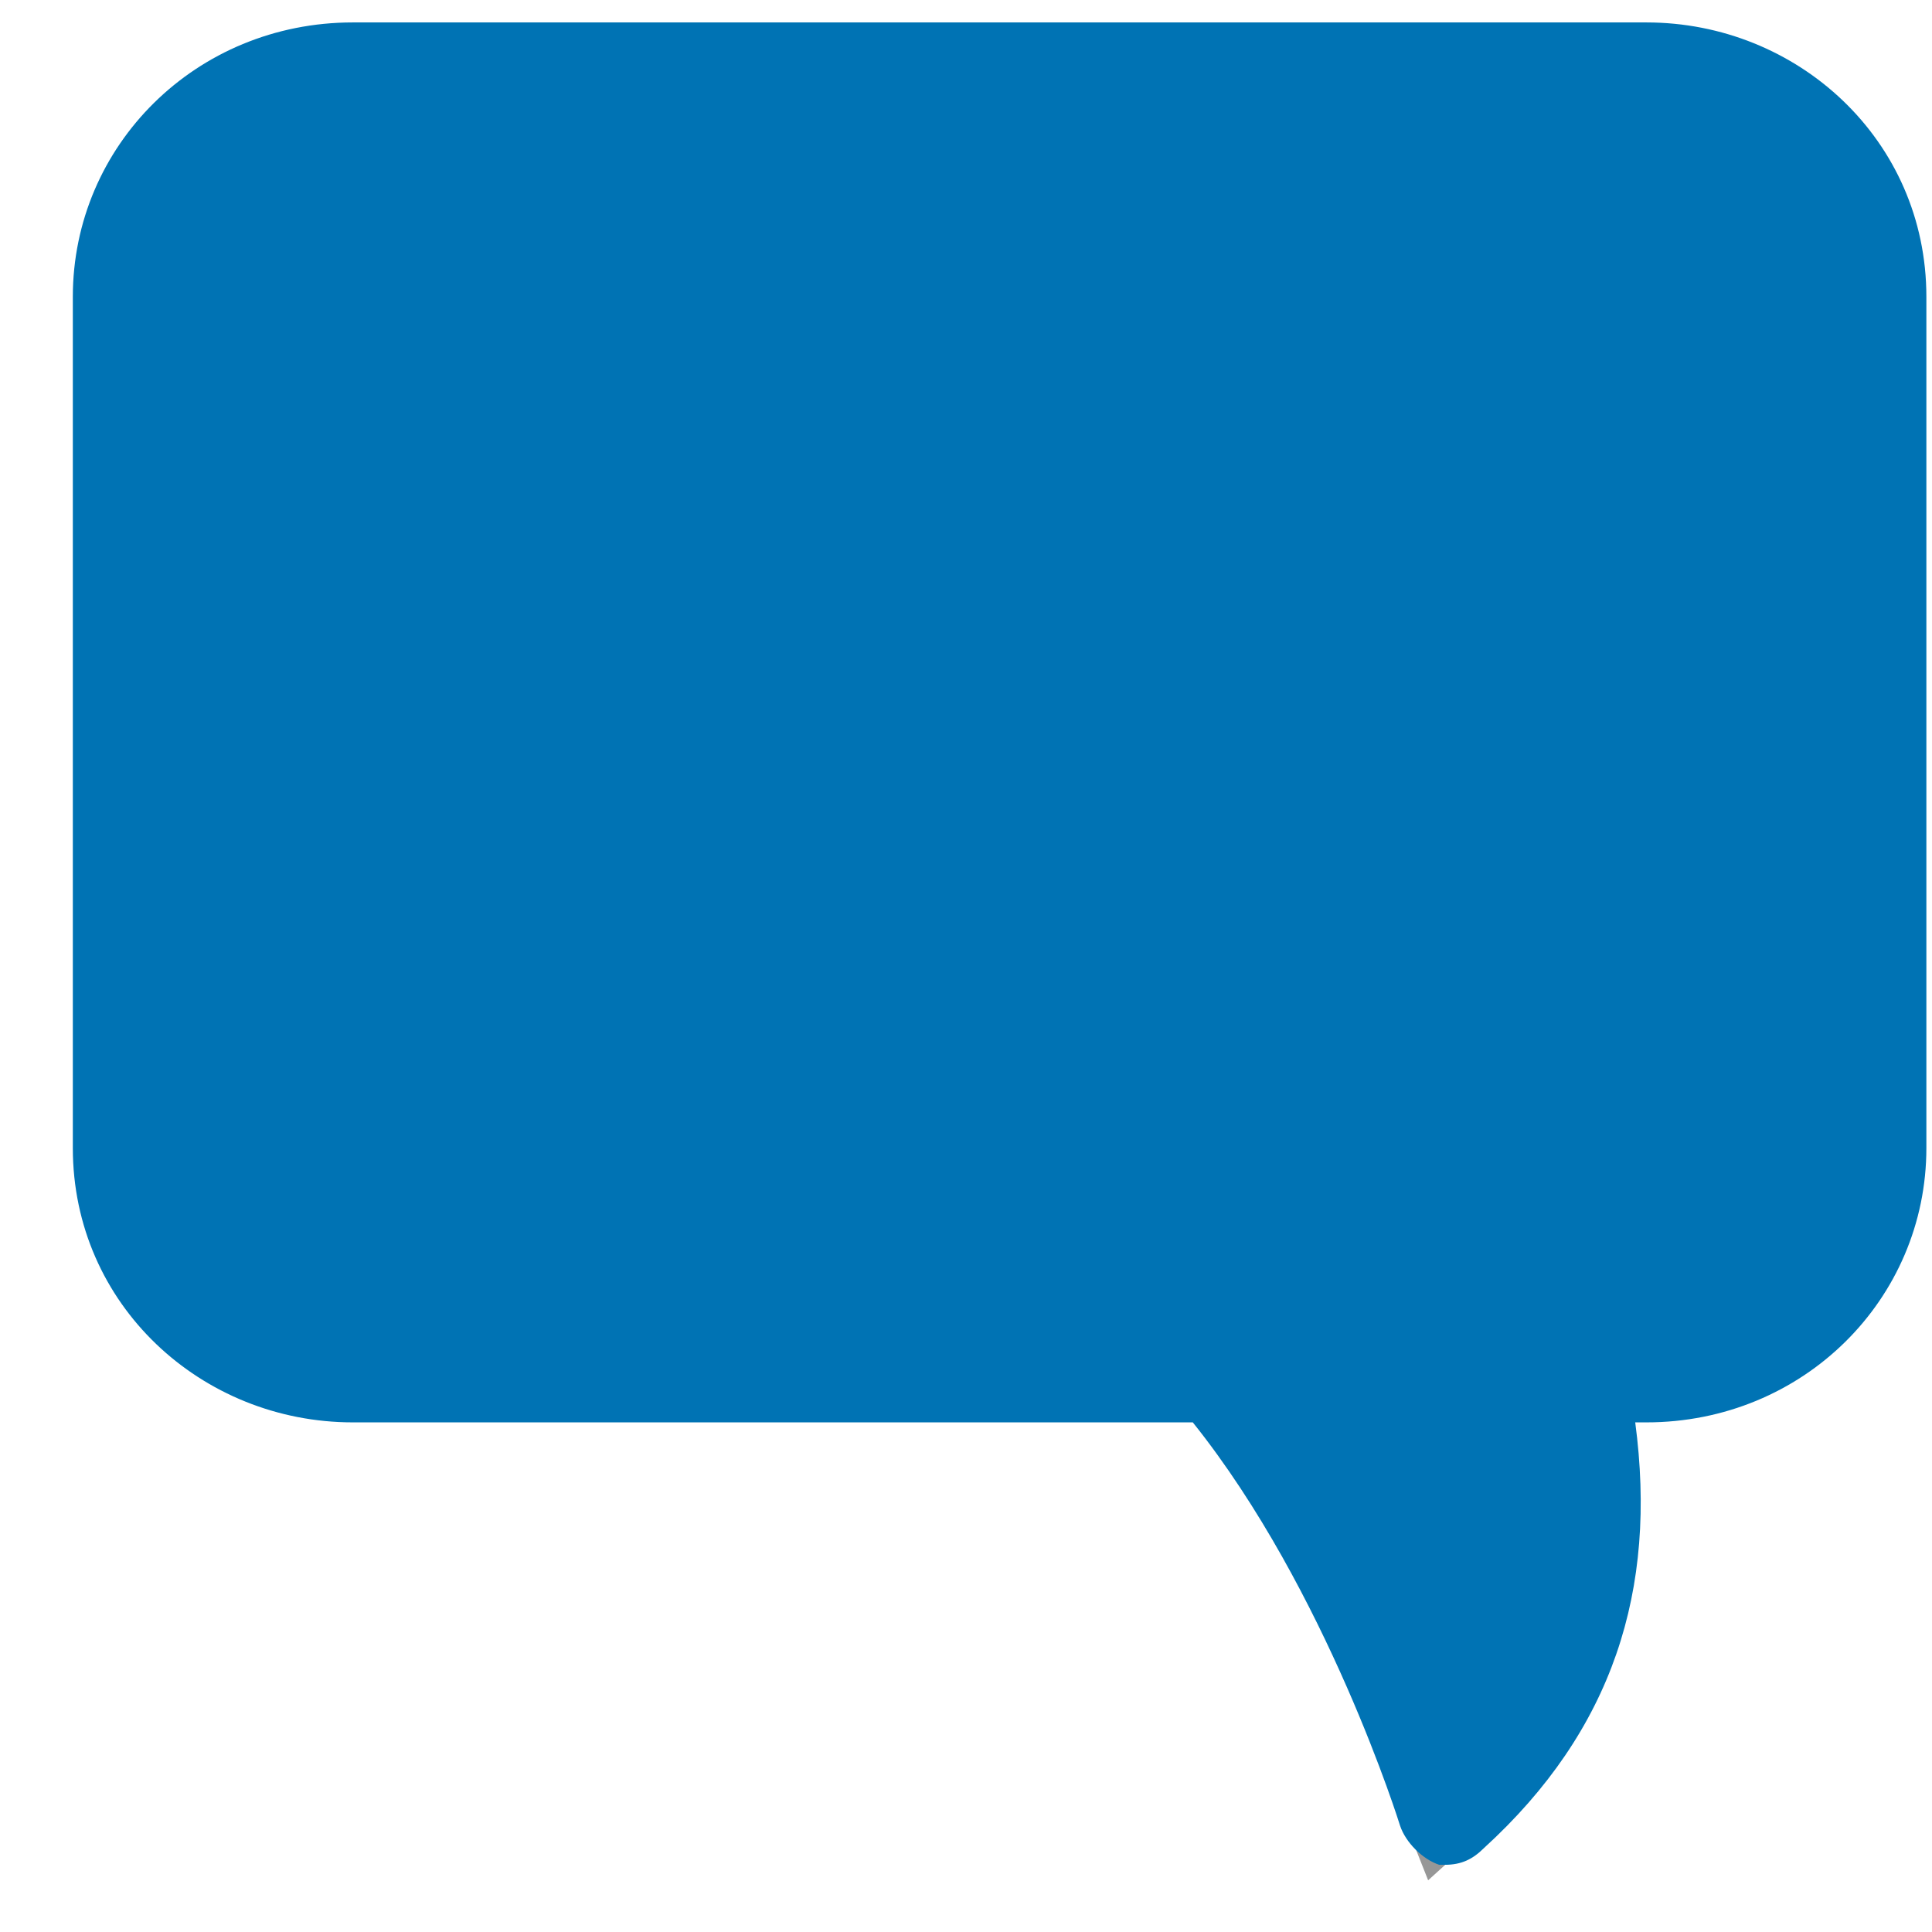 <?xml version="1.0" encoding="UTF-8" standalone="no"?>
<svg width="23px" height="23px" viewBox="0 0 23 23" version="1.1" xmlns="http://www.w3.org/2000/svg" xmlns:xlink="http://www.w3.org/1999/xlink" xmlns:sketch="http://www.bohemiancoding.com/sketch/ns">
    <!-- Generator: Sketch 3.4.2 (15855) - http://www.bohemiancoding.com/sketch -->
    <title>balao_03_0073B4</title>
    <desc>Created with Sketch.</desc>
    <defs></defs>
    <g id="Page-1" stroke="none" stroke-width="1" fill="none" fill-rule="evenodd" sketch:type="MSPage">
        <g id="balao_03_0073B4" sketch:type="MSLayerGroup">
            <g id="Group" sketch:type="MSShapeGroup">
                <path d="M4.133,0.933 C2.667,0.933 1.467,2.133 1.467,3.533 L1.467,13.667 C1.467,15.133 2.667,16.267 4.133,16.267 L14.4,16.267 L14.6,16.533 C16.2,18.467 17.067,21.2 17.2,21.533 C18.533,20.333 19,18.8 18.733,17.067 L18.6,16.267 L19.533,16.267 C21,16.267 22.2,15.067 22.2,13.667 L22.2,3.533 C22.2,2.067 21,0.933 19.533,0.933 L4.133,0.933 L4.133,0.933 L4.133,0.933 Z" id="Shape" stroke="#979797" fill="#000000"></path>
                <path d="M17.2,22.2 C17.4,22.2 17.533,22.133 17.667,22 C19.2,20.6 19.733,18.933 19.467,16.933 L19.6,16.933 C21.467,16.933 22.933,15.467 22.933,13.667 L22.933,3.533 C22.933,1.667 21.4,0.267 19.6,0.267 L4.2,0.267 C2.333,0.267 0.867,1.733 0.867,3.533 L0.867,13.667 C0.867,15.533 2.4,16.933 4.2,16.933 L14.2,16.933 C15.8,18.933 16.667,21.733 16.667,21.733 C16.733,21.933 16.933,22.133 17.133,22.2 L17.2,22.2 L17.2,22.2 L17.2,22.2 L17.2,22.2 Z" id="path-1_1_" fill="#0073B4"></path>
            </g>
        </g>
    </g>
</svg>